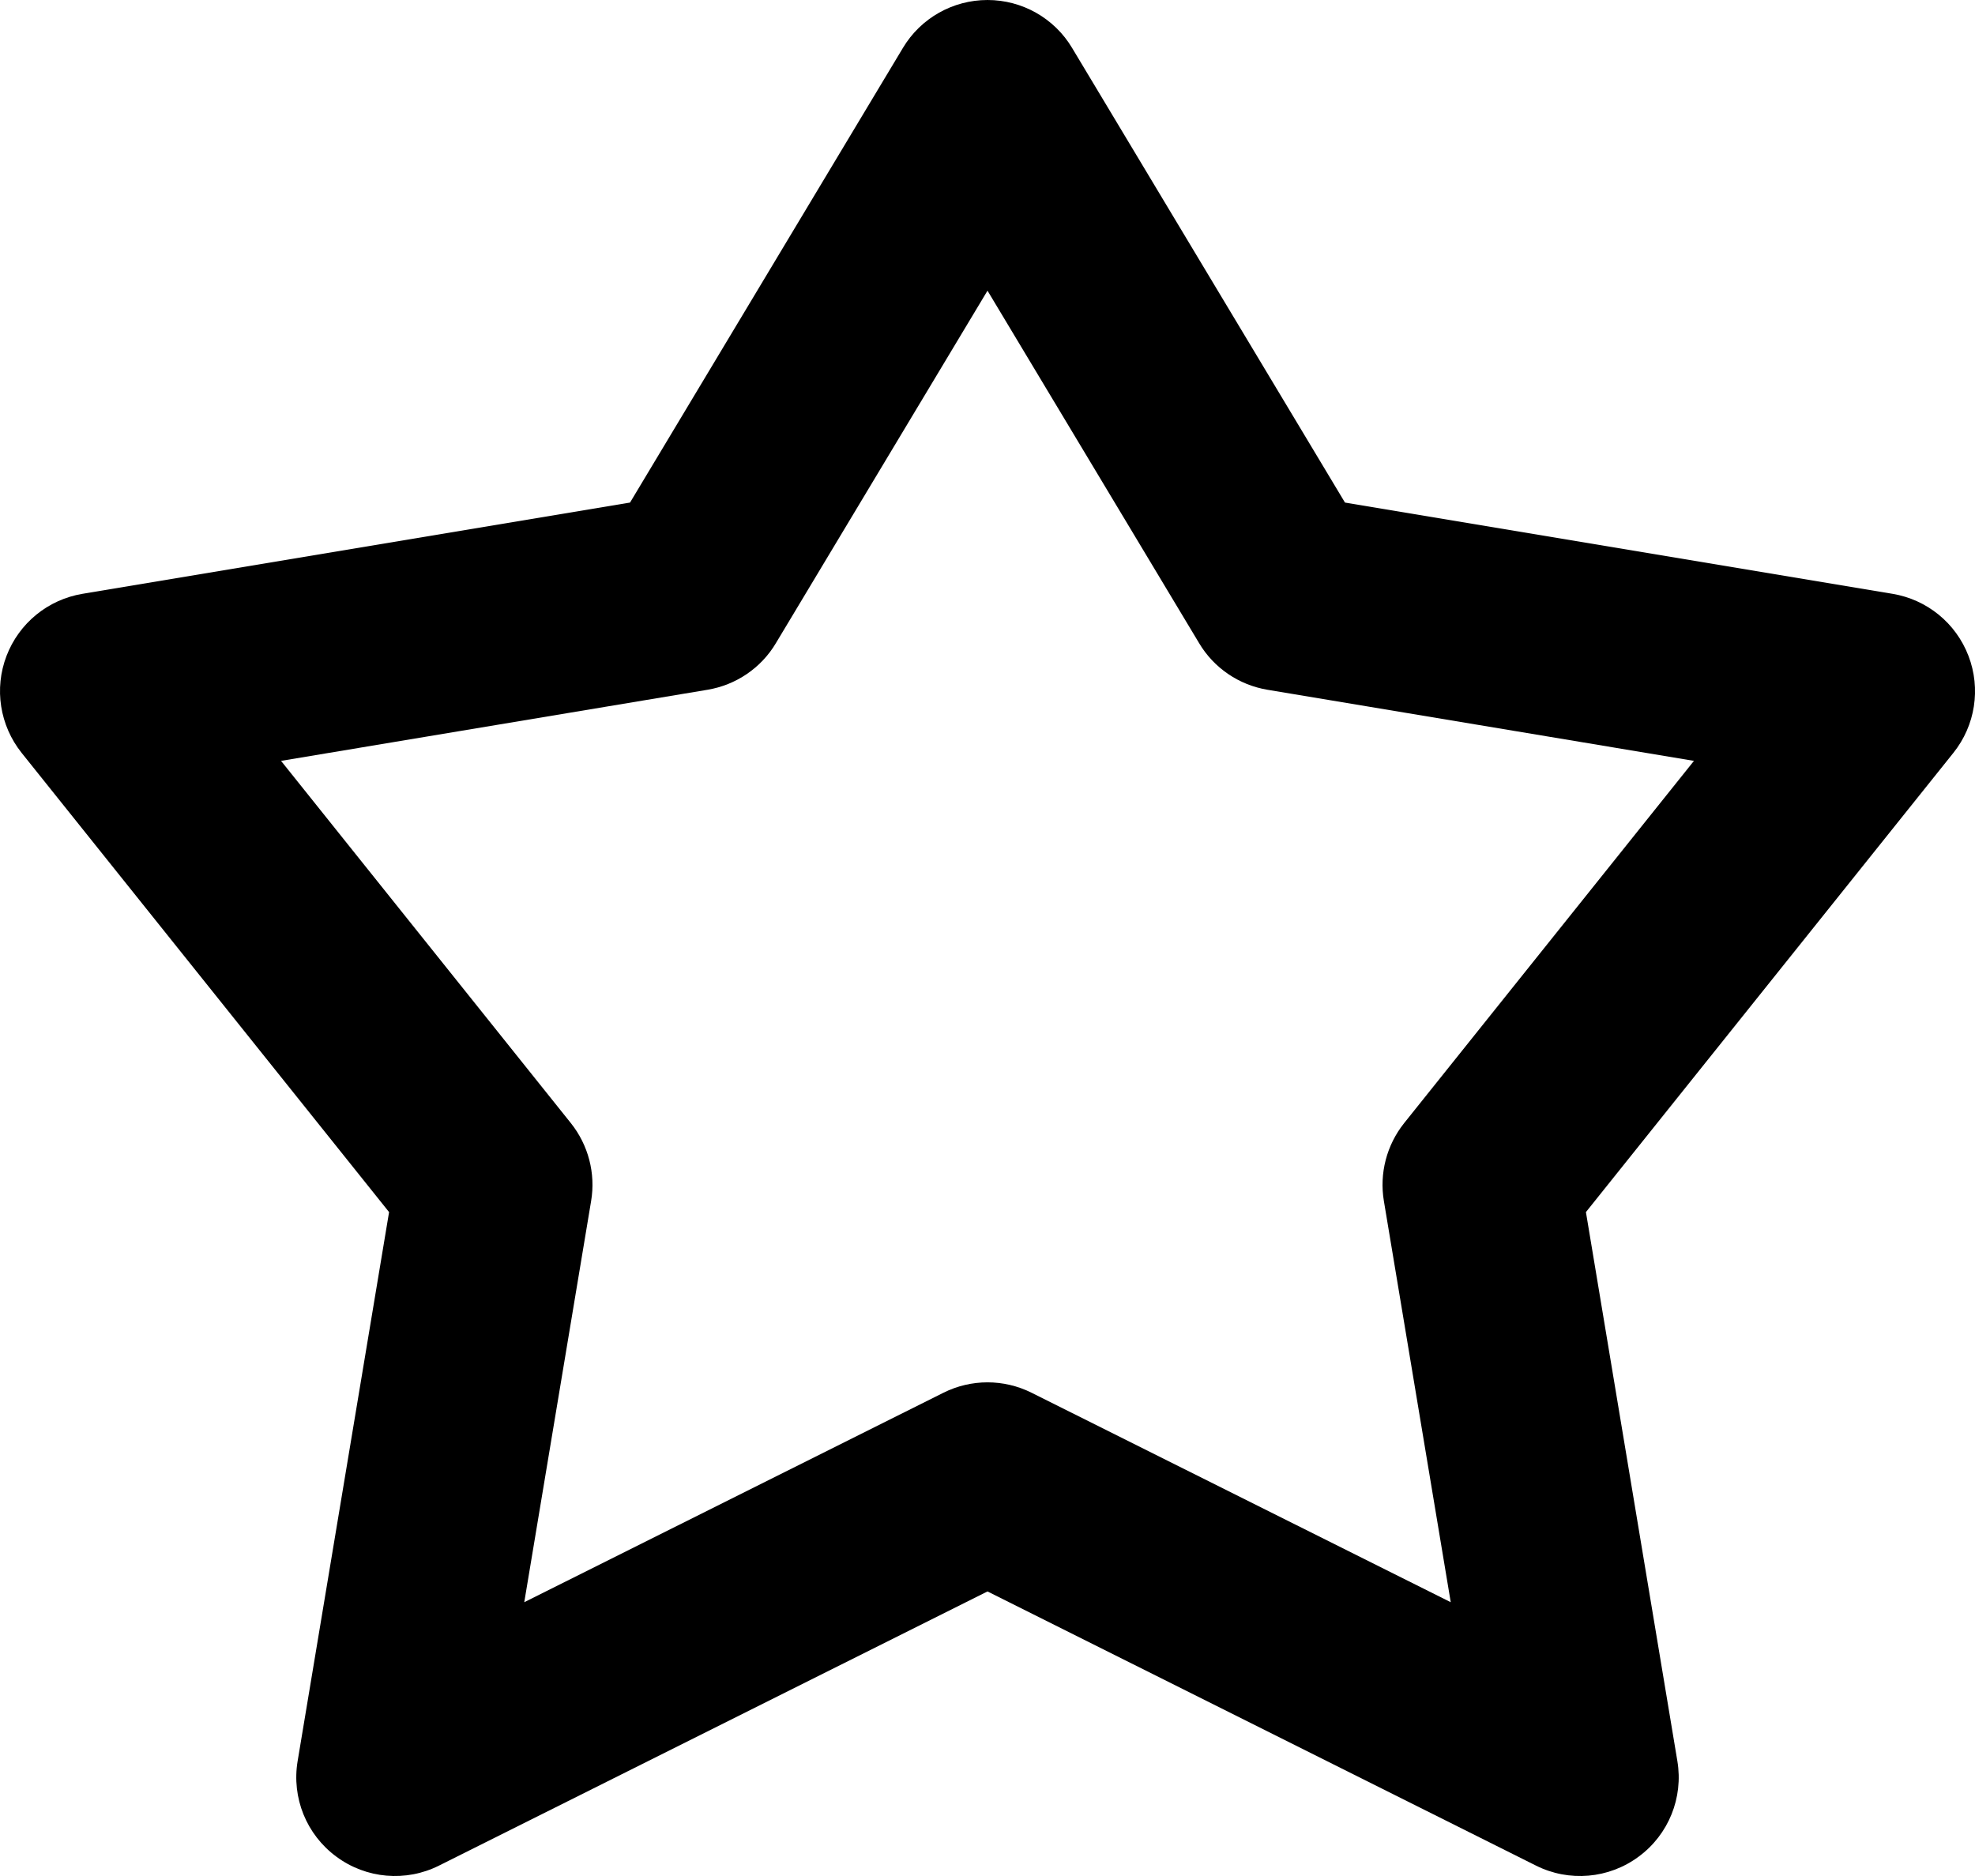 <svg width="20" height="19" viewBox="0 0 20 19" fill="none" xmlns="http://www.w3.org/2000/svg">
<path fill-rule="evenodd" clip-rule="evenodd" d="M10 0C10.351 0 10.677 0.184 10.857 0.486L13.62 5.09L19.164 6.014C19.514 6.072 19.807 6.311 19.934 6.643C20.061 6.974 20.003 7.348 19.781 7.625L16.06 12.276L16.986 17.836C17.048 18.207 16.897 18.581 16.594 18.804C16.292 19.028 15.889 19.063 15.553 18.894L10 16.118L4.447 18.894C4.111 19.063 3.708 19.028 3.406 18.804C3.103 18.581 2.952 18.207 3.014 17.836L3.94 12.276L0.219 7.625C-0.002 7.348 -0.061 6.974 0.066 6.643C0.193 6.311 0.486 6.072 0.836 6.014L6.38 5.09L9.143 0.486C9.323 0.184 9.649 0 10 0ZM10 2.944L7.857 6.514C7.707 6.766 7.453 6.938 7.164 6.986L2.846 7.706L5.781 11.375C5.958 11.597 6.033 11.884 5.986 12.164L5.309 16.227L9.553 14.106C9.834 13.965 10.166 13.965 10.447 14.106L14.691 16.227L14.014 12.164C13.967 11.884 14.042 11.597 14.219 11.375L17.154 7.706L12.836 6.986C12.547 6.938 12.293 6.766 12.143 6.514L10 2.944Z" fill="currentColor"/>
</svg>
